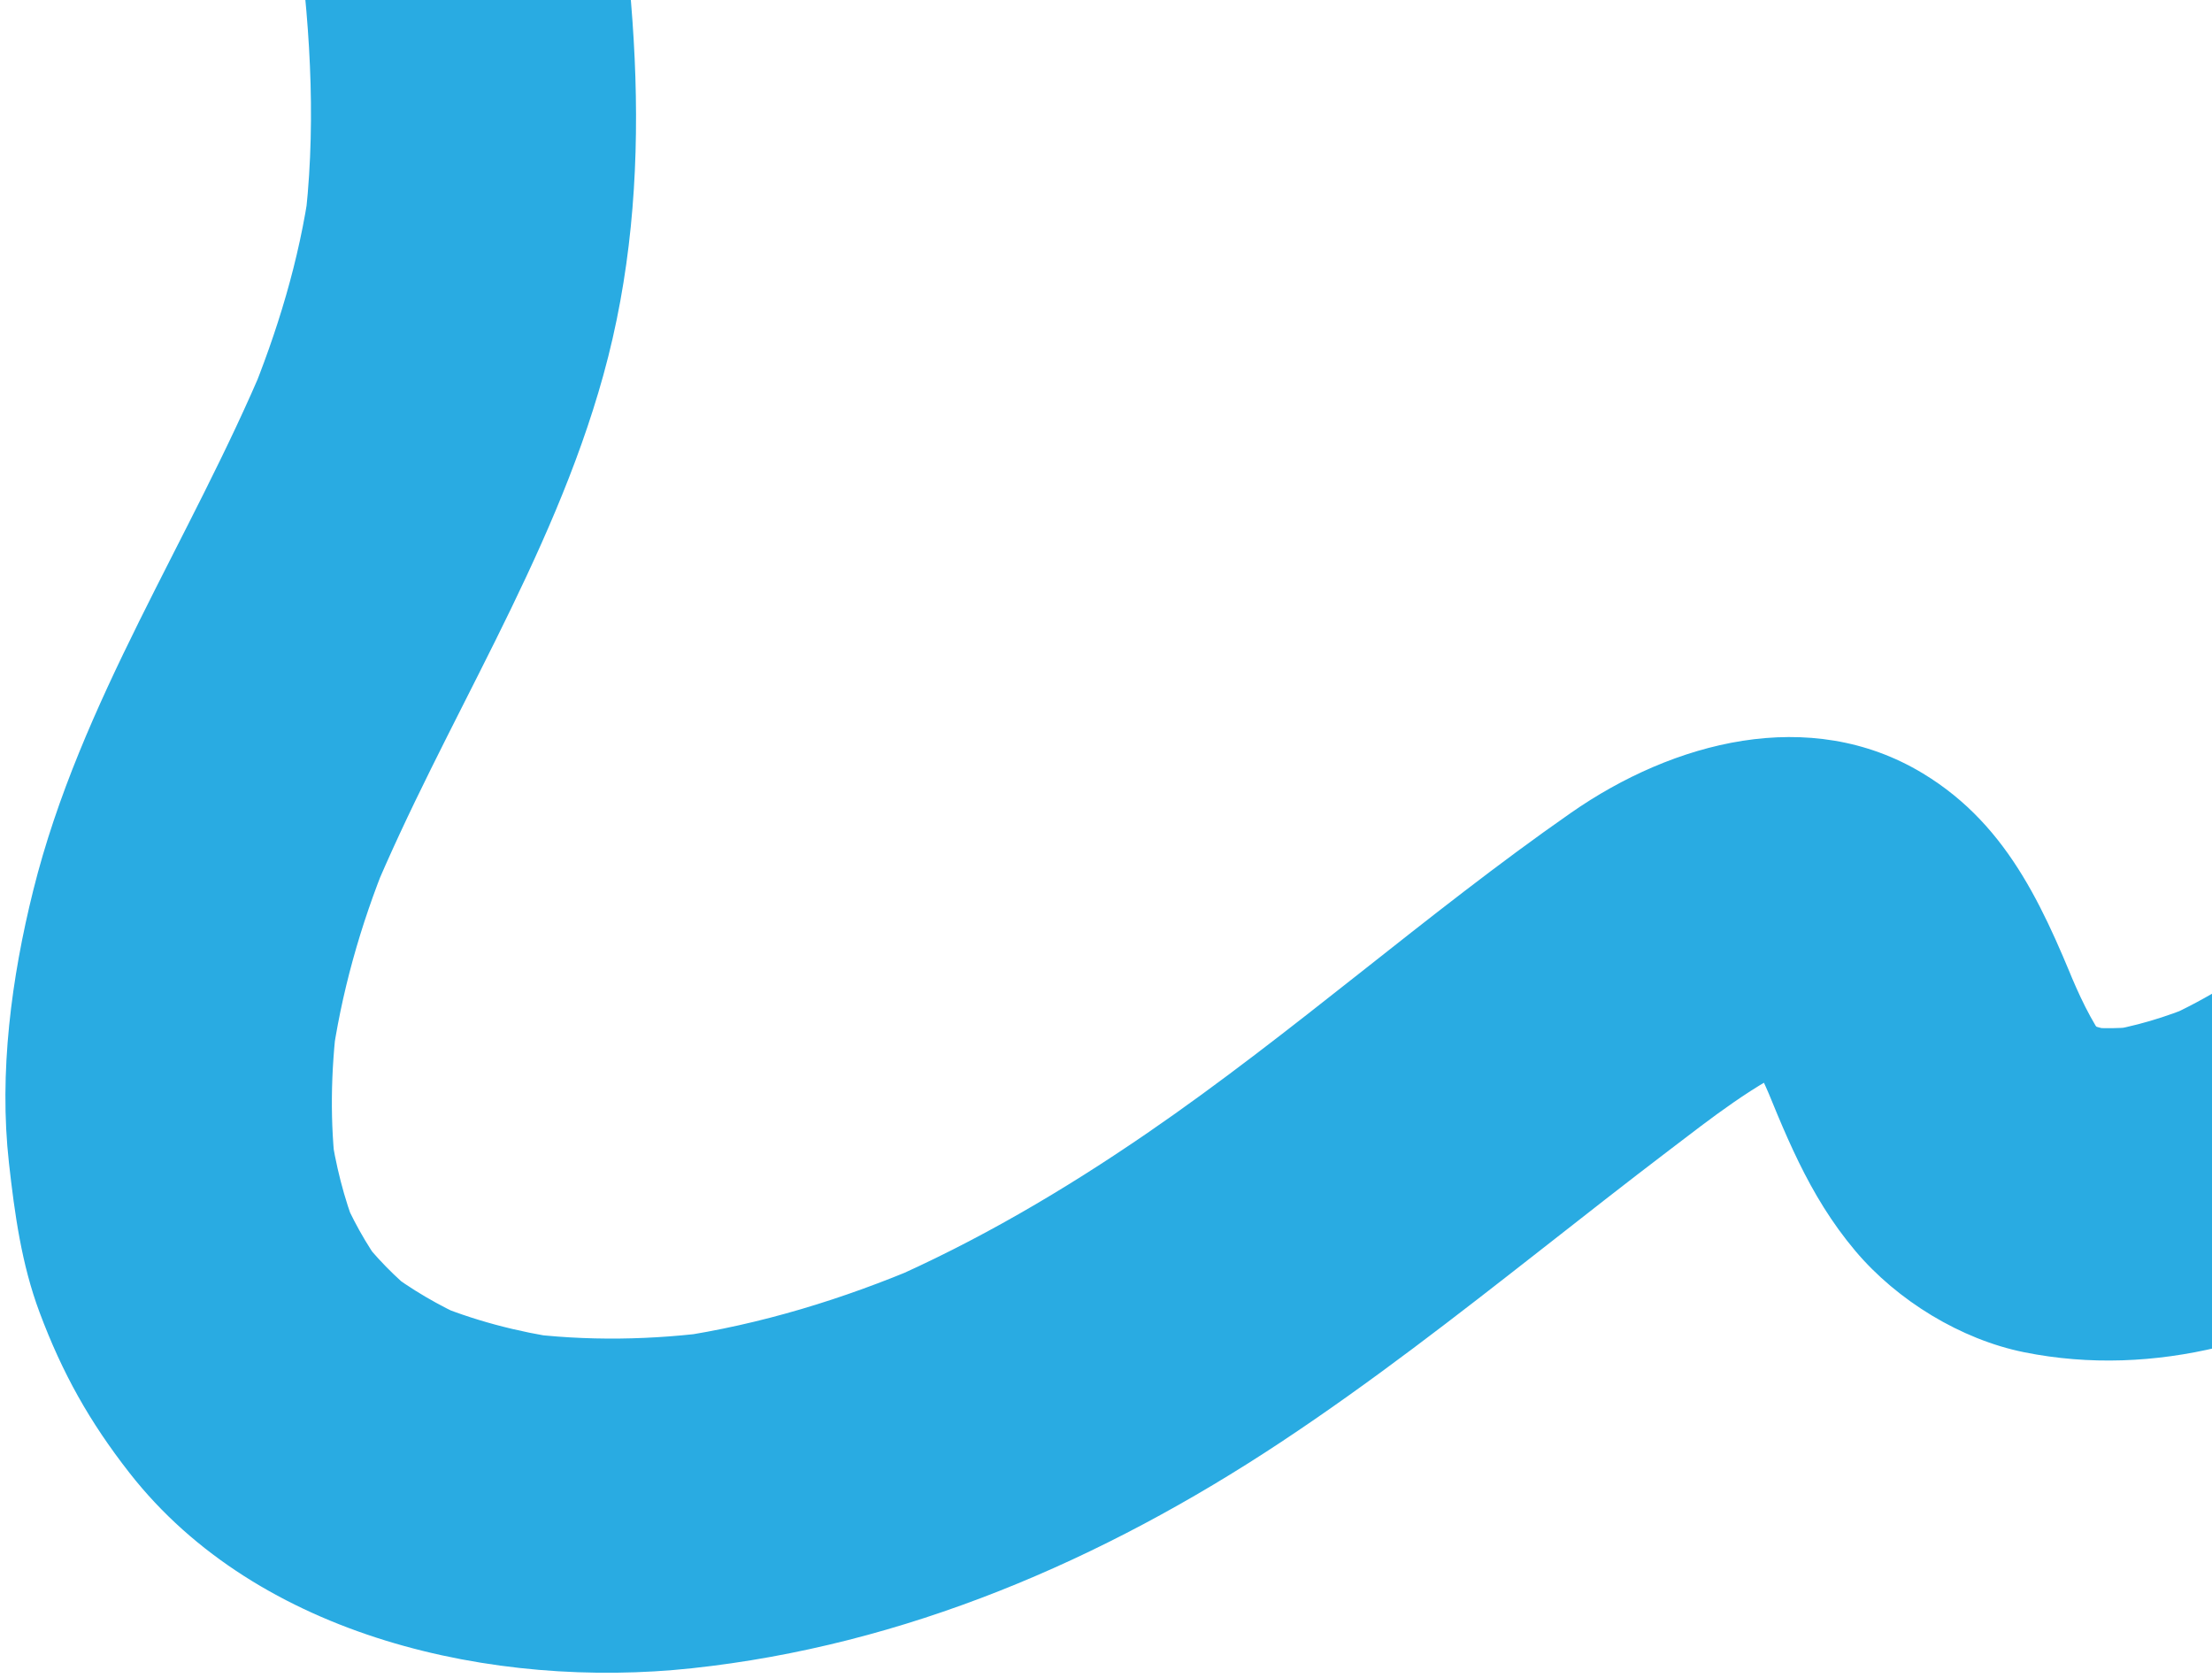 <svg width="331" height="251" viewBox="0 0 331 251" fill="none" xmlns="http://www.w3.org/2000/svg">
<path d="M402.132 34.483C399.421 48.036 395.427 61.245 390.235 74.018C391.056 72.029 391.876 70.041 392.693 68.052C385.509 85.437 376.186 101.762 364.914 116.702C366.186 115.019 367.458 113.333 368.73 111.649C359.071 124.301 348.091 136.237 335.679 146.107C337.325 144.807 338.971 143.506 340.615 142.202C335.118 146.457 329.194 150.018 322.85 152.777C324.793 151.938 326.734 151.099 328.677 150.26C324.097 152.169 319.409 153.605 314.509 154.347C316.67 154.05 318.834 153.753 320.994 153.456C317.727 153.874 314.498 153.957 311.225 153.572C313.386 153.869 315.55 154.166 317.711 154.463C315.214 154.089 312.847 153.453 310.51 152.48C312.453 153.319 314.394 154.157 316.337 154.996C314.608 154.196 313.017 153.255 311.473 152.125C313.119 153.426 314.765 154.727 316.409 156.03C314.57 154.567 312.99 152.953 311.537 151.088C312.808 152.771 314.08 154.457 315.352 156.14C312.814 152.634 311.036 148.723 309.387 144.719C310.207 146.707 311.027 148.695 311.845 150.684C306.224 136.864 300.986 123.701 287.716 115.69C270.782 105.47 250.338 110.962 235.07 121.603C213.369 136.729 193.542 154.504 171.719 169.479C159.201 178.071 146.134 185.758 132.245 191.797C134.188 190.959 136.129 190.12 138.072 189.281C126.17 194.347 113.838 198.134 101.064 200.029C103.224 199.732 105.388 199.435 107.549 199.138C97.67 200.488 87.736 200.673 77.843 199.372C80.004 199.669 82.167 199.966 84.328 200.263C77.444 199.262 70.747 197.526 64.314 194.801C66.257 195.64 68.198 196.478 70.141 197.317C65.682 195.329 61.509 192.914 57.614 189.927C59.26 191.228 60.906 192.529 62.549 193.833C59.166 191.11 56.175 188.063 53.526 184.592C54.798 186.275 56.07 187.961 57.342 189.644C54.729 186.058 52.61 182.232 50.901 178.115C51.721 180.103 52.541 182.092 53.359 184.08C51.451 179.215 50.199 174.204 49.453 169.02C49.745 171.231 50.033 173.445 50.325 175.656C49.343 167.969 49.502 160.266 50.457 152.584C50.166 154.796 49.877 157.009 49.585 159.221C51.024 148.635 53.928 138.404 57.95 128.553C57.13 130.541 56.309 132.529 55.492 134.518C66.486 108.113 82.574 83.952 90.284 56.122C98.435 26.697 95.063 -3.584 89.844 -33.171C87.182 -48.259 84.031 -63.259 81.994 -78.454C82.285 -76.243 82.575 -74.029 82.866 -71.817C80.995 -86.295 80.235 -100.896 82.137 -115.415C81.845 -113.203 81.556 -110.989 81.264 -108.778C82.66 -118.558 85.679 -127.865 87.909 -137.45C91.143 -151.361 91.413 -164.262 89.123 -178.288C87.493 -188.252 84.168 -197.804 81.465 -207.491C78.644 -217.598 76.593 -227.895 75.228 -238.31C75.52 -236.099 75.809 -233.885 76.1 -231.674C73.742 -250.623 73.788 -269.743 76.246 -288.681C75.954 -286.47 75.665 -284.256 75.374 -282.045C78.294 -303.417 84.702 -323.714 92.308 -343.774C99.731 -363.356 107.895 -382.729 113.136 -403.086C118.328 -423.248 120.72 -444.527 118.537 -465.316C116.222 -487.365 110.654 -507.871 101.278 -527.896C91.914 -547.893 78.225 -566.397 61.892 -580.968C56.967 -585.36 51.346 -588.28 44.644 -588.28C38.663 -588.28 31.514 -585.56 27.396 -580.968C18.962 -571.564 17.124 -554.821 27.396 -545.657C34.564 -539.262 41.052 -532.186 46.876 -524.494C45.605 -526.177 44.333 -527.863 43.061 -529.546C50.749 -519.216 57.097 -507.987 62.079 -496.048C61.258 -498.036 60.438 -500.025 59.621 -502.013C64.82 -489.279 68.382 -475.971 70.202 -462.297C69.91 -464.508 69.621 -466.722 69.329 -468.933C70.939 -456.056 70.97 -443.086 69.291 -430.215C69.582 -432.426 69.871 -434.64 70.163 -436.851C65.36 -402.374 49.533 -371.213 38.616 -338.593C32.392 -319.99 28.552 -300.972 26.615 -281.407C24.646 -261.541 25.764 -241.852 28.577 -222.136C30.025 -211.99 32.188 -201.982 35.013 -192.147C37.79 -182.471 40.942 -172.912 42.406 -162.903C42.114 -165.115 41.825 -167.329 41.534 -169.54C42.263 -163.822 42.326 -158.206 41.6 -152.485C41.891 -154.697 42.18 -156.911 42.472 -159.122C40.611 -146.559 36.042 -134.642 34.228 -122.057C32.222 -108.137 31.743 -94.46 33.097 -80.453C35.632 -54.219 42.013 -28.672 45.533 -2.599C45.241 -4.81 44.952 -7.024 44.66 -9.235C46.549 5.247 47.336 19.849 45.472 34.378C45.764 32.167 46.053 29.953 46.345 27.742C44.779 38.938 41.511 49.628 37.234 60.035C38.054 58.047 38.874 56.059 39.692 54.07C28.58 80.591 12.015 104.958 4.979 133.181C1.718 146.264 -0.176 160.472 1.338 173.965C2.194 181.6 3.223 189.121 5.918 196.324C9.345 205.483 13.399 212.694 19.372 220.34C38.707 245.081 74.075 252.724 103.483 249.578C135.358 246.167 164.899 233.464 191.681 215.739C205.182 206.803 217.99 196.83 230.751 186.836C237.049 181.905 243.339 176.96 249.705 172.122C256.119 167.249 262.497 162.155 269.871 158.885C267.927 159.724 265.987 160.563 264.044 161.402C266.386 160.458 268.715 159.754 271.206 159.355C269.045 159.652 266.881 159.95 264.721 160.247C266.336 160.082 267.872 160.065 269.491 160.216C267.33 159.919 265.167 159.622 263.006 159.325C264.644 159.6 266.13 160.029 267.669 160.667C265.725 159.828 263.785 158.99 261.842 158.151C262.965 158.709 263.991 159.331 265.01 160.071C263.364 158.77 261.718 157.469 260.074 156.165C261.5 157.326 262.717 158.61 263.848 160.071C262.576 158.387 261.305 156.701 260.033 155.018C262.285 158.167 263.884 161.66 265.37 165.238C264.55 163.25 263.73 161.261 262.912 159.273C267.074 169.452 270.529 178.717 277.641 187.152C283.906 194.578 293.447 200.395 302.882 202.295C322.475 206.245 342.401 200.455 359.087 189.696C373.72 180.263 386.698 167.251 397.824 153.778C409.726 139.364 420.34 123.792 428.653 106.925C437.885 88.201 445.064 68.308 449.176 47.747C450.5 41.136 450.126 34.472 446.718 28.506C443.757 23.328 437.957 18.388 432.141 17.032C419.966 14.194 404.871 20.789 402.135 34.472L402.132 34.483Z" fill="#29ABE2"/>
</svg>
